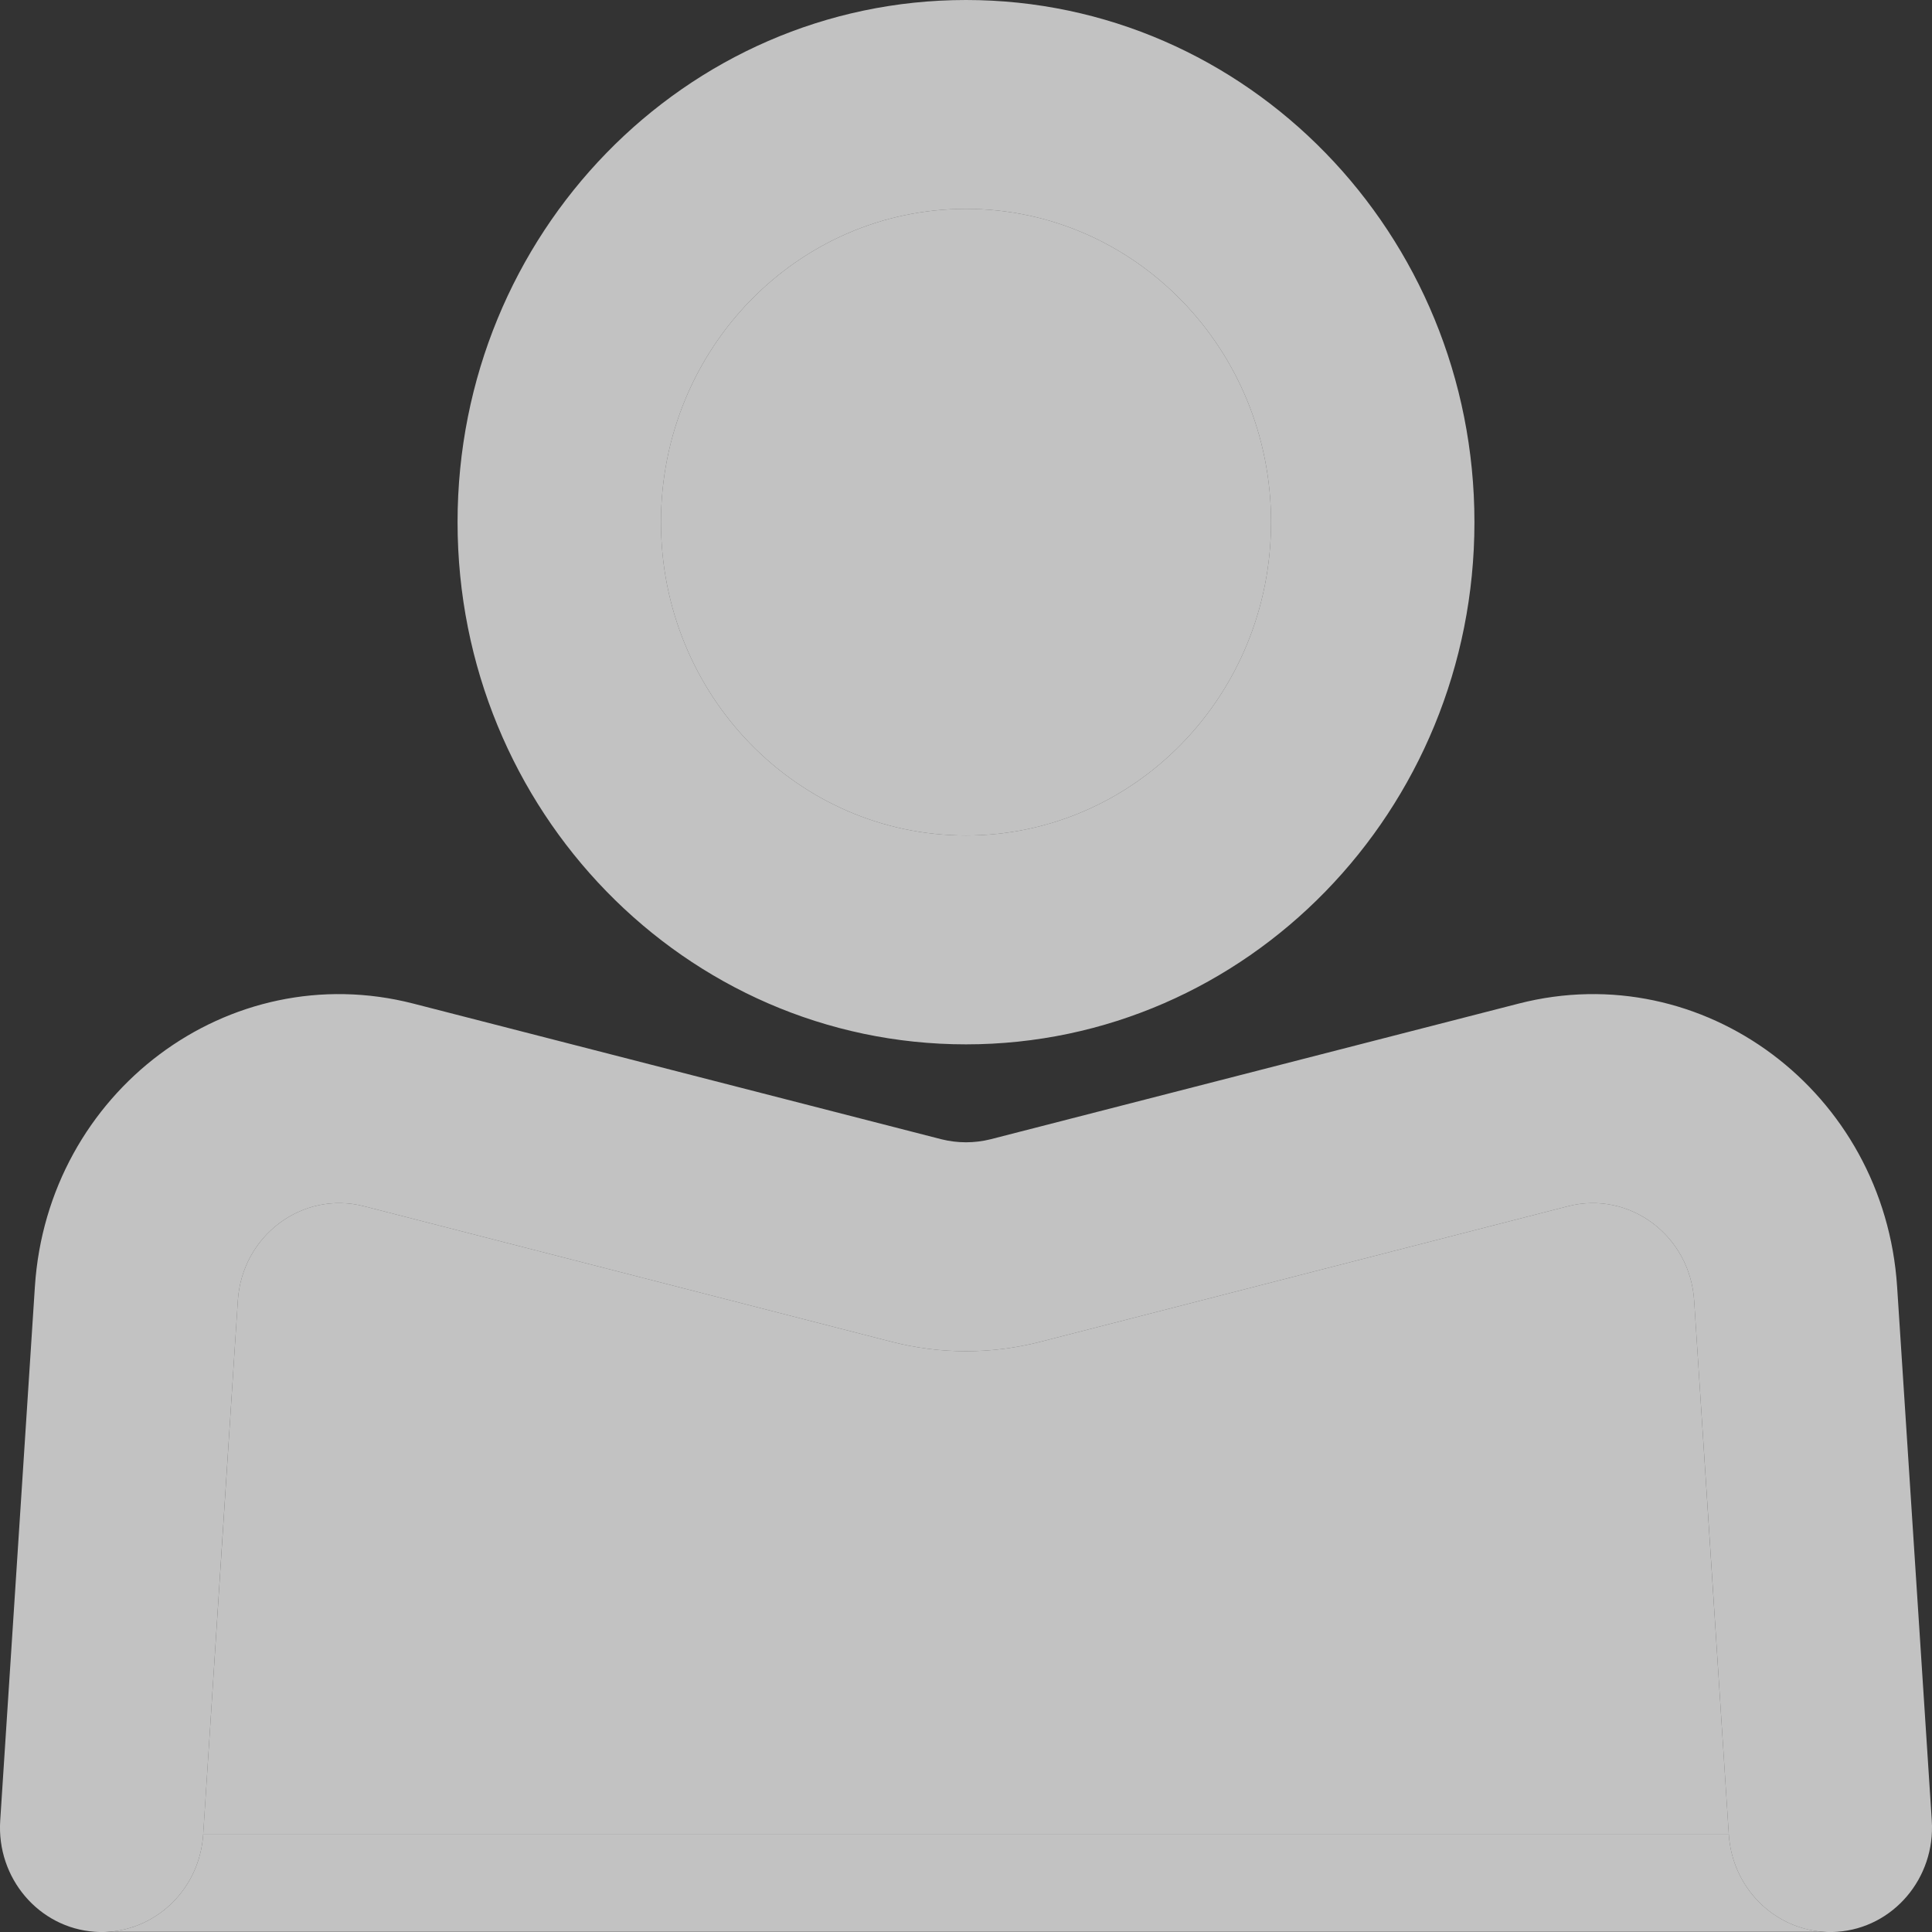 <svg width="18" height="18" viewBox="0 0 18 18" fill="none" xmlns="http://www.w3.org/2000/svg">
<rect x="0" y="0" width="18" height="18" fill="#333333" stroke="none"/>
<path fill-rule="evenodd" clip-rule="evenodd" d="M6.158 4.865C6.158 3.253 7.43 1.946 9 1.946C10.57 1.946 11.842 3.253 11.842 4.865C11.842 6.477 10.57 7.784 9 7.784C7.43 7.784 6.158 6.477 6.158 4.865ZM9 0C6.384 0 4.263 2.178 4.263 4.865C4.263 7.552 6.384 9.73 9 9.73C11.616 9.73 13.737 7.552 13.737 4.865C13.737 2.178 11.616 0 9 0ZM14.609 11.238C15.182 11.091 15.745 11.512 15.784 12.117C15.784 12.117 16.073 16.555 16.107 17.092C16.139 17.584 16.522 17.966 16.988 17.998C17.03 18.001 17.073 18.001 17.116 17.998C17.638 17.962 18.033 17.498 17.998 16.962L17.675 11.988C17.557 10.173 15.868 8.909 14.15 9.35L9.23 10.614C9.079 10.652 8.921 10.652 8.77 10.614L3.85 9.35C2.131 8.909 0.443 10.173 0.325 11.988L0.002 16.962C-0.033 17.498 0.362 17.962 0.884 17.998C0.927 18.001 0.97 18.001 1.012 17.998C1.478 17.966 1.861 17.584 1.893 17.092C1.927 16.555 2.216 12.117 2.216 12.117C2.255 11.512 2.818 11.091 3.391 11.238L8.311 12.502C8.763 12.618 9.237 12.618 9.689 12.502L14.609 11.238Z" fill="#fff" fill-opacity="0.7"/>
<path d="M15.784 12.117C15.745 11.512 15.182 11.091 14.609 11.238L9.689 12.502C9.237 12.618 8.763 12.618 8.311 12.502L3.391 11.238C2.818 11.091 2.255 11.512 2.216 12.117L1.893 17.092H16.107L15.784 12.117Z" fill="#fff" fill-opacity="0.7"/>
<path d="M16.988 17.998C16.522 17.966 16.139 17.584 16.107 17.092H1.893C1.861 17.584 1.478 17.966 1.012 17.998H16.988Z" fill="#fff" fill-opacity="0.7"/>
<path d="M9 1.946C7.43 1.946 6.158 3.253 6.158 4.865C6.158 6.477 7.43 7.784 9 7.784C10.57 7.784 11.842 6.477 11.842 4.865C11.842 3.253 10.57 1.946 9 1.946Z" fill="#fff" fill-opacity="0.7"/>
</svg>
